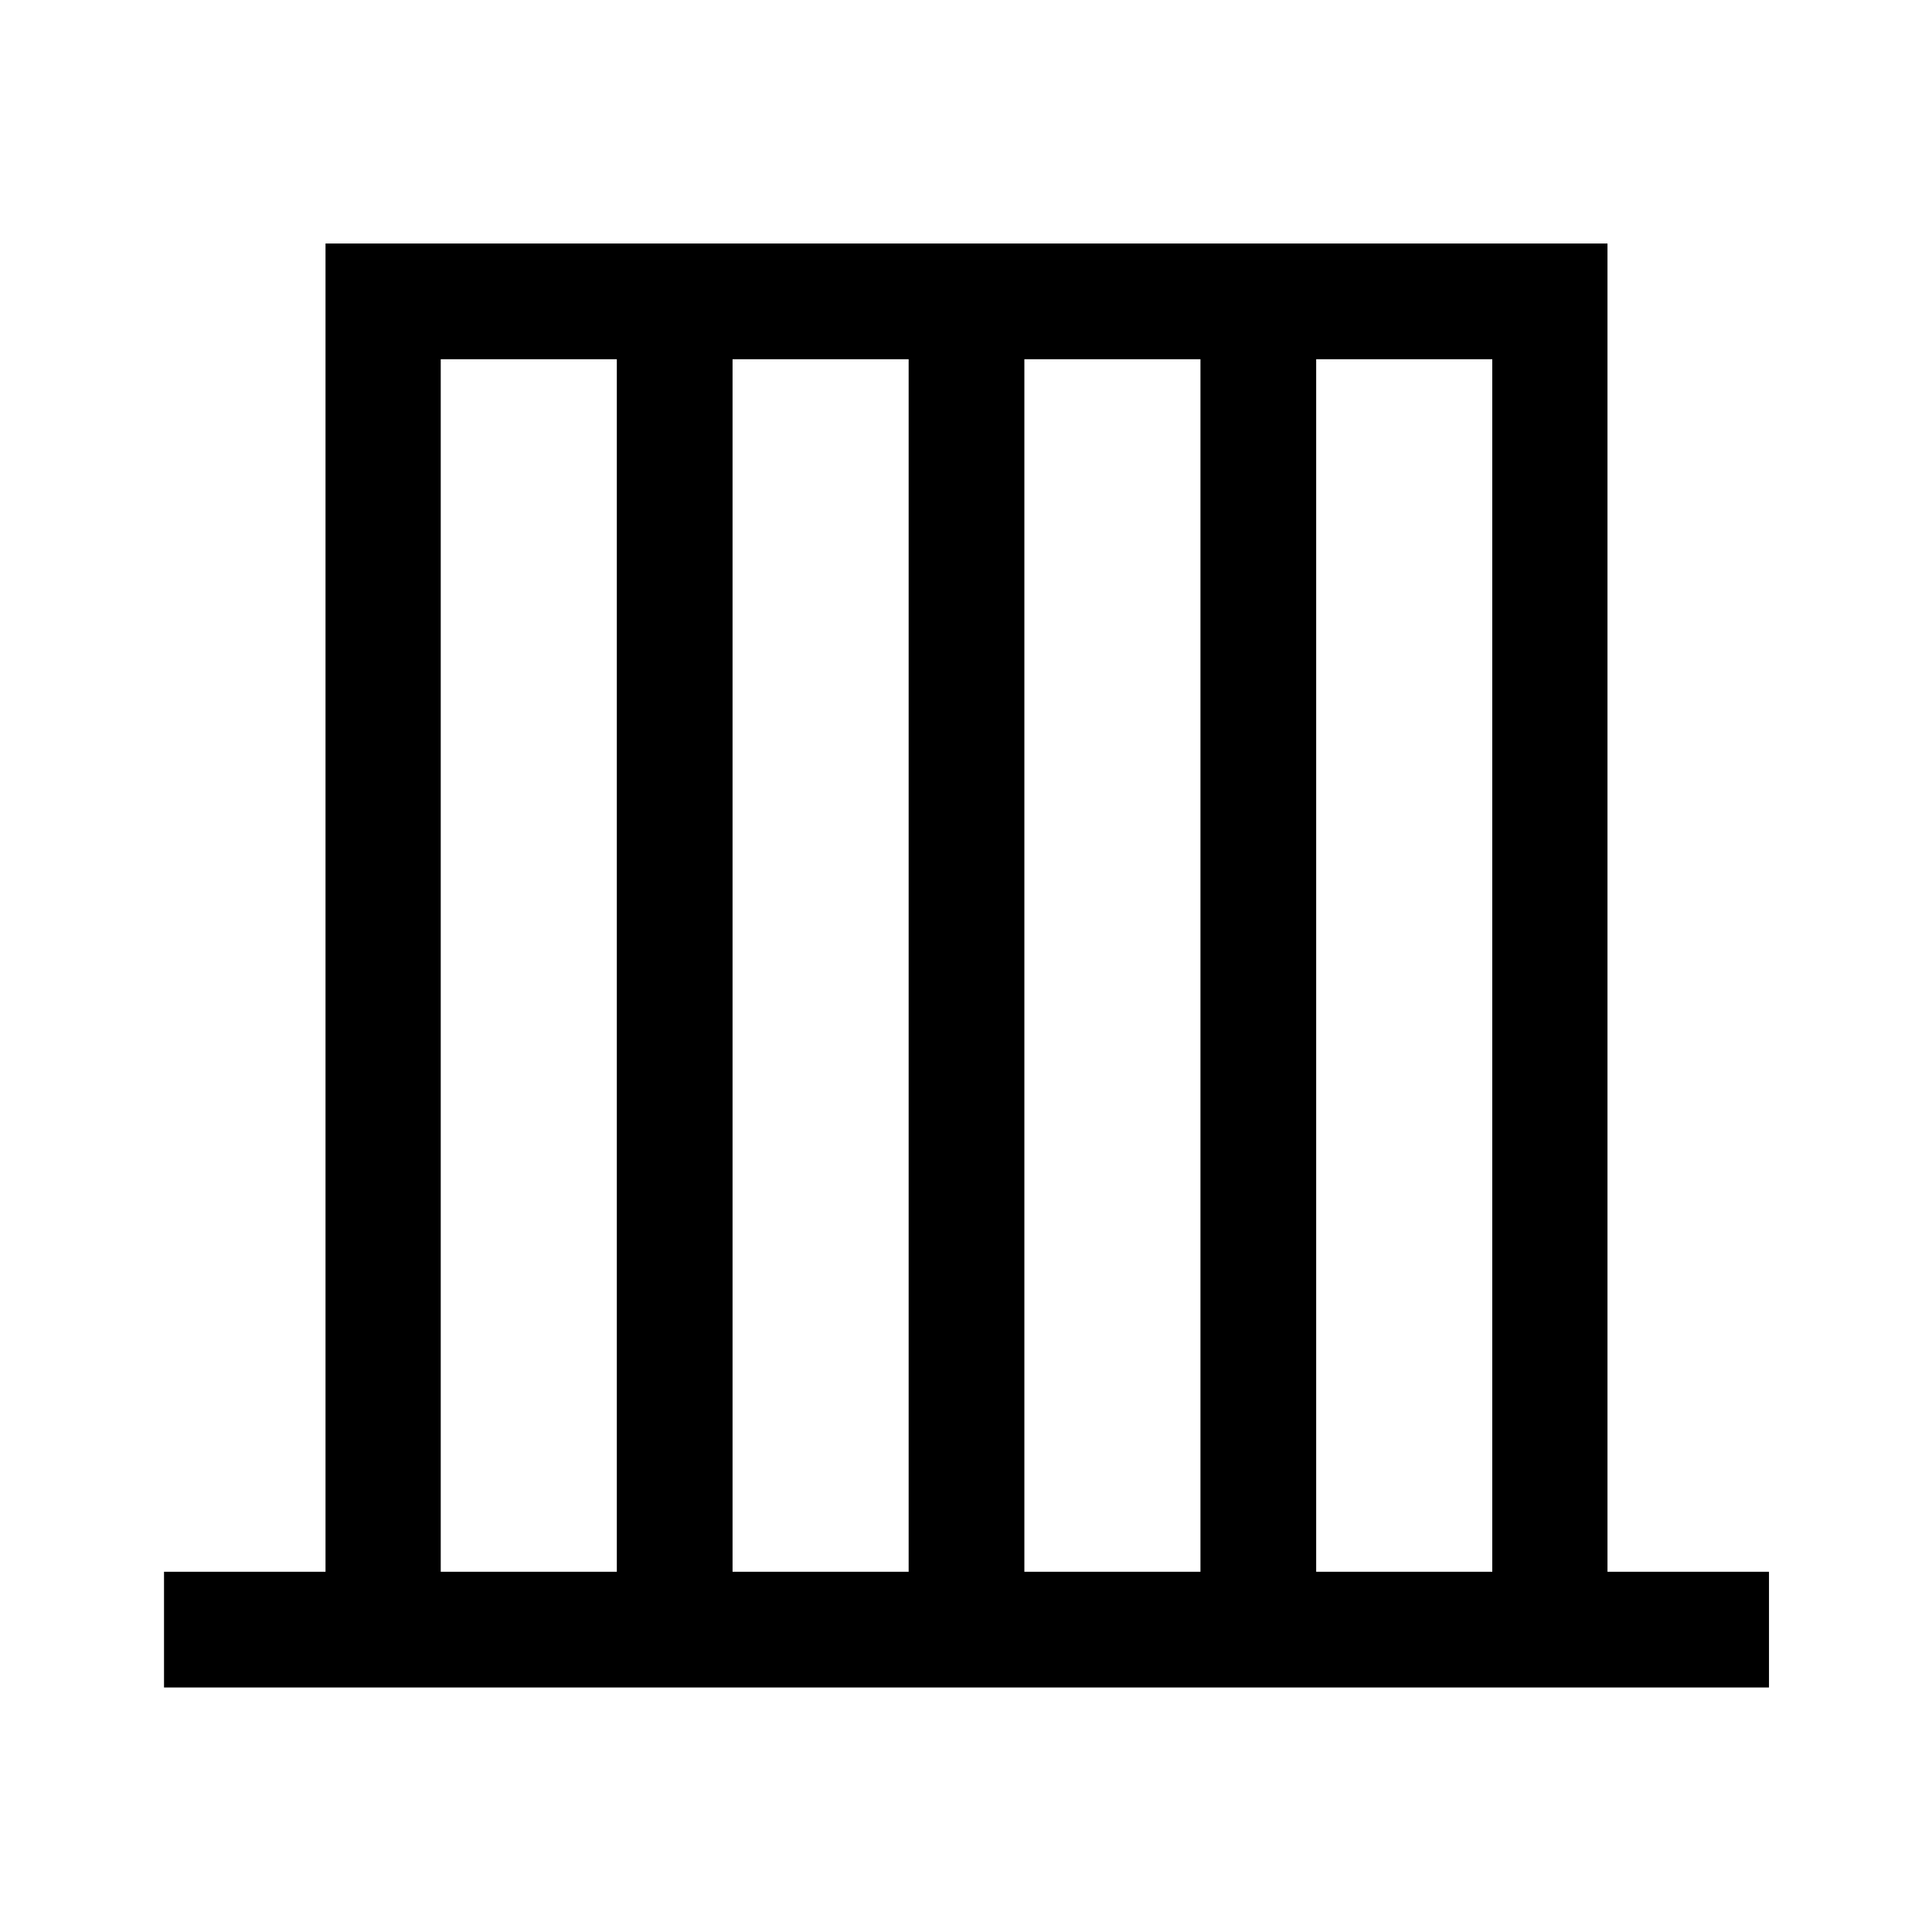 <svg xmlns="http://www.w3.org/2000/svg" height="48" viewBox="0 -960 960 960" width="48"><path d="M81.5-121.5V-179h80.25v-660h637v660H879v57.5H81.5ZM219-179h87.5v-602.5H219V-179Zm145 0h87.5v-602.5H364V-179Zm145 0h87.5v-602.5H509V-179Zm145 0h87.5v-602.5H654V-179Z"/></svg>